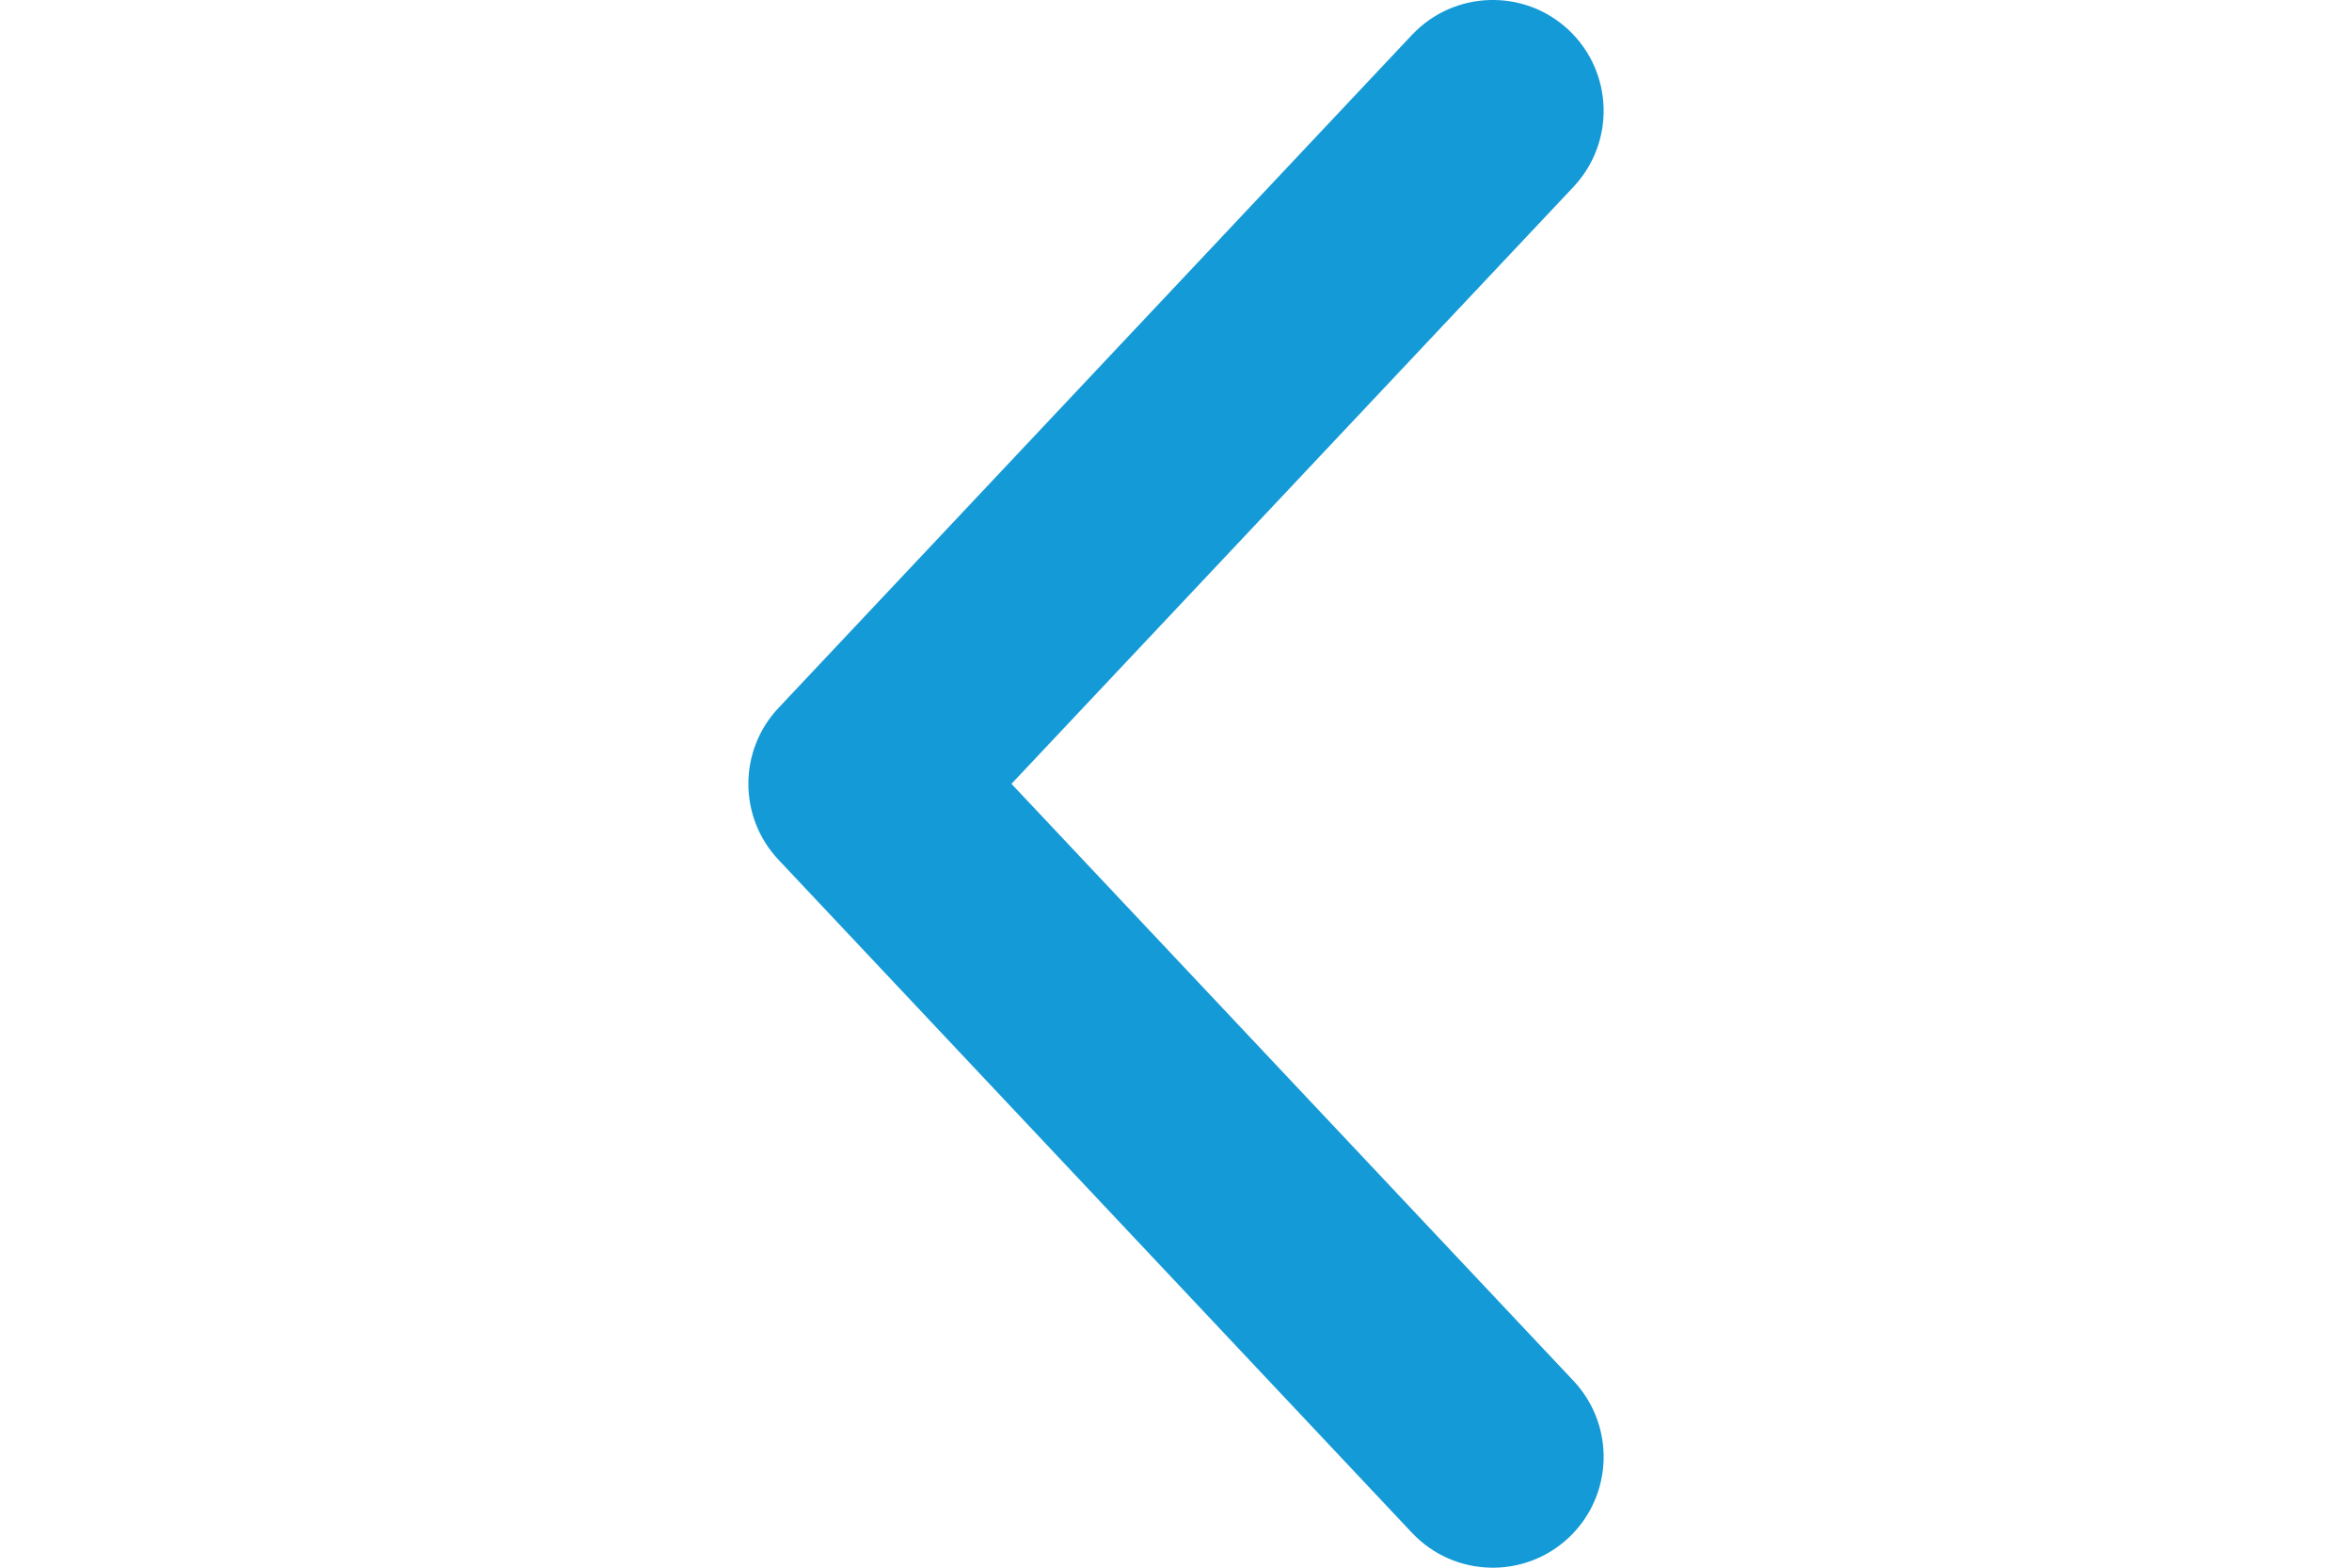<svg width="24" height="16" viewBox="-7 0 24 16" fill="none" xmlns="http://www.w3.org/2000/svg">
<path id="&#226;&#134;&#179; Icon Color" fill-rule="evenodd" clip-rule="evenodd" d="M9.008 0.307C9.463 0.736 9.484 1.452 9.056 1.907L3.321 8L9.056 14.093C9.484 14.548 9.463 15.264 9.008 15.693C8.553 16.121 7.837 16.099 7.408 15.644L0.944 8.775C0.534 8.34 0.534 7.66 0.944 7.225L7.408 0.356C7.837 -0.099 8.553 -0.121 9.008 0.307Z" fill="#149AD6"/>
</svg>
